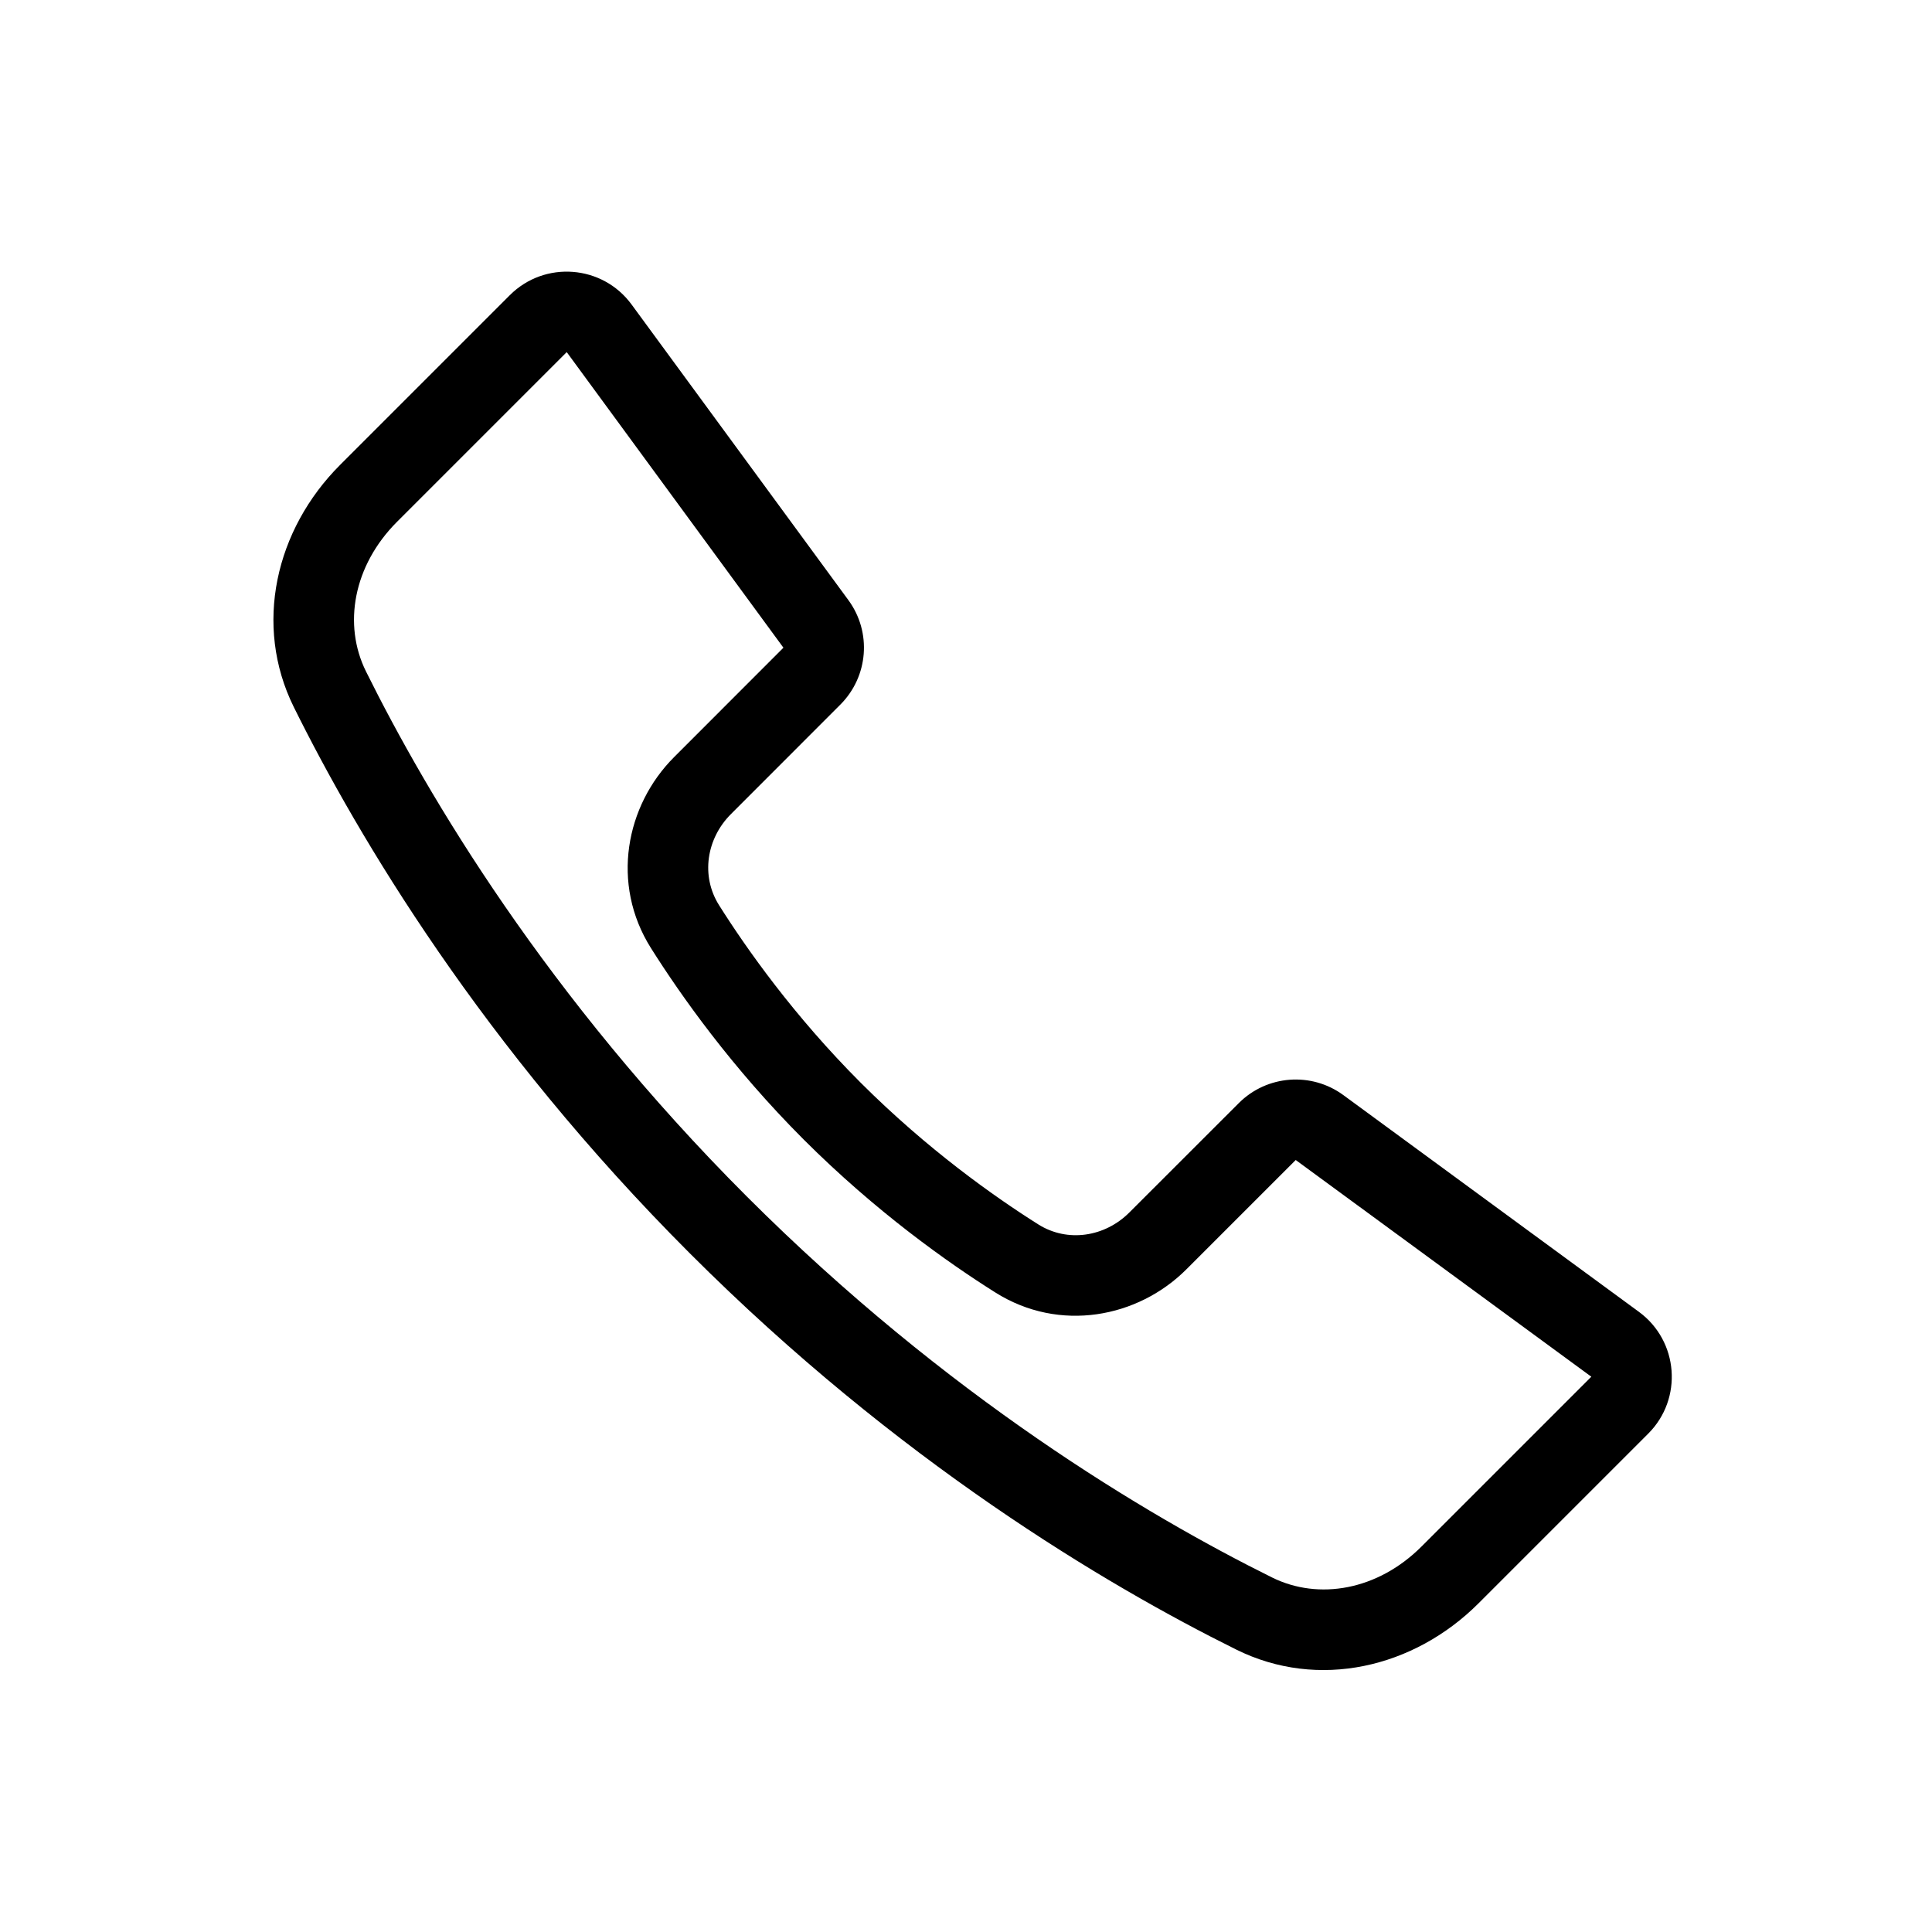 <svg viewBox="0 0 24 24" xmlns="http://www.w3.org/2000/svg">
<path fill-rule="evenodd" clip-rule="evenodd" d="M9.732 8.046L7.04 4.374L4.932 6.482C4.388 7.027 4.259 7.76 4.546 8.34C5.316 9.893 6.792 12.378 9.278 14.864C11.765 17.35 14.249 18.826 15.802 19.596C16.382 19.883 17.116 19.755 17.66 19.21L19.768 17.102L16.096 14.41L14.738 15.768C14.136 16.37 13.162 16.558 12.365 16.056C11.777 15.686 10.883 15.054 9.985 14.157C9.088 13.26 8.457 12.365 8.086 11.777C7.584 10.98 7.772 10.007 8.374 9.405L9.732 8.046ZM4.225 5.775C3.422 6.578 3.146 7.766 3.65 8.784C4.456 10.41 5.99 12.99 8.571 15.571C11.152 18.152 13.732 19.686 15.358 20.492C16.376 20.997 17.564 20.72 18.367 19.917L20.475 17.809C20.908 17.376 20.853 16.658 20.359 16.296L16.688 13.604C16.29 13.312 15.738 13.354 15.389 13.703L14.03 15.061C13.726 15.366 13.262 15.439 12.898 15.21C12.354 14.867 11.523 14.28 10.692 13.45C9.862 12.619 9.275 11.788 8.932 11.244C8.703 10.88 8.776 10.416 9.081 10.112L10.439 8.753C10.788 8.404 10.831 7.853 10.539 7.455L7.846 3.783C7.484 3.289 6.766 3.234 6.333 3.667L4.225 5.775Z"/>
</svg>
